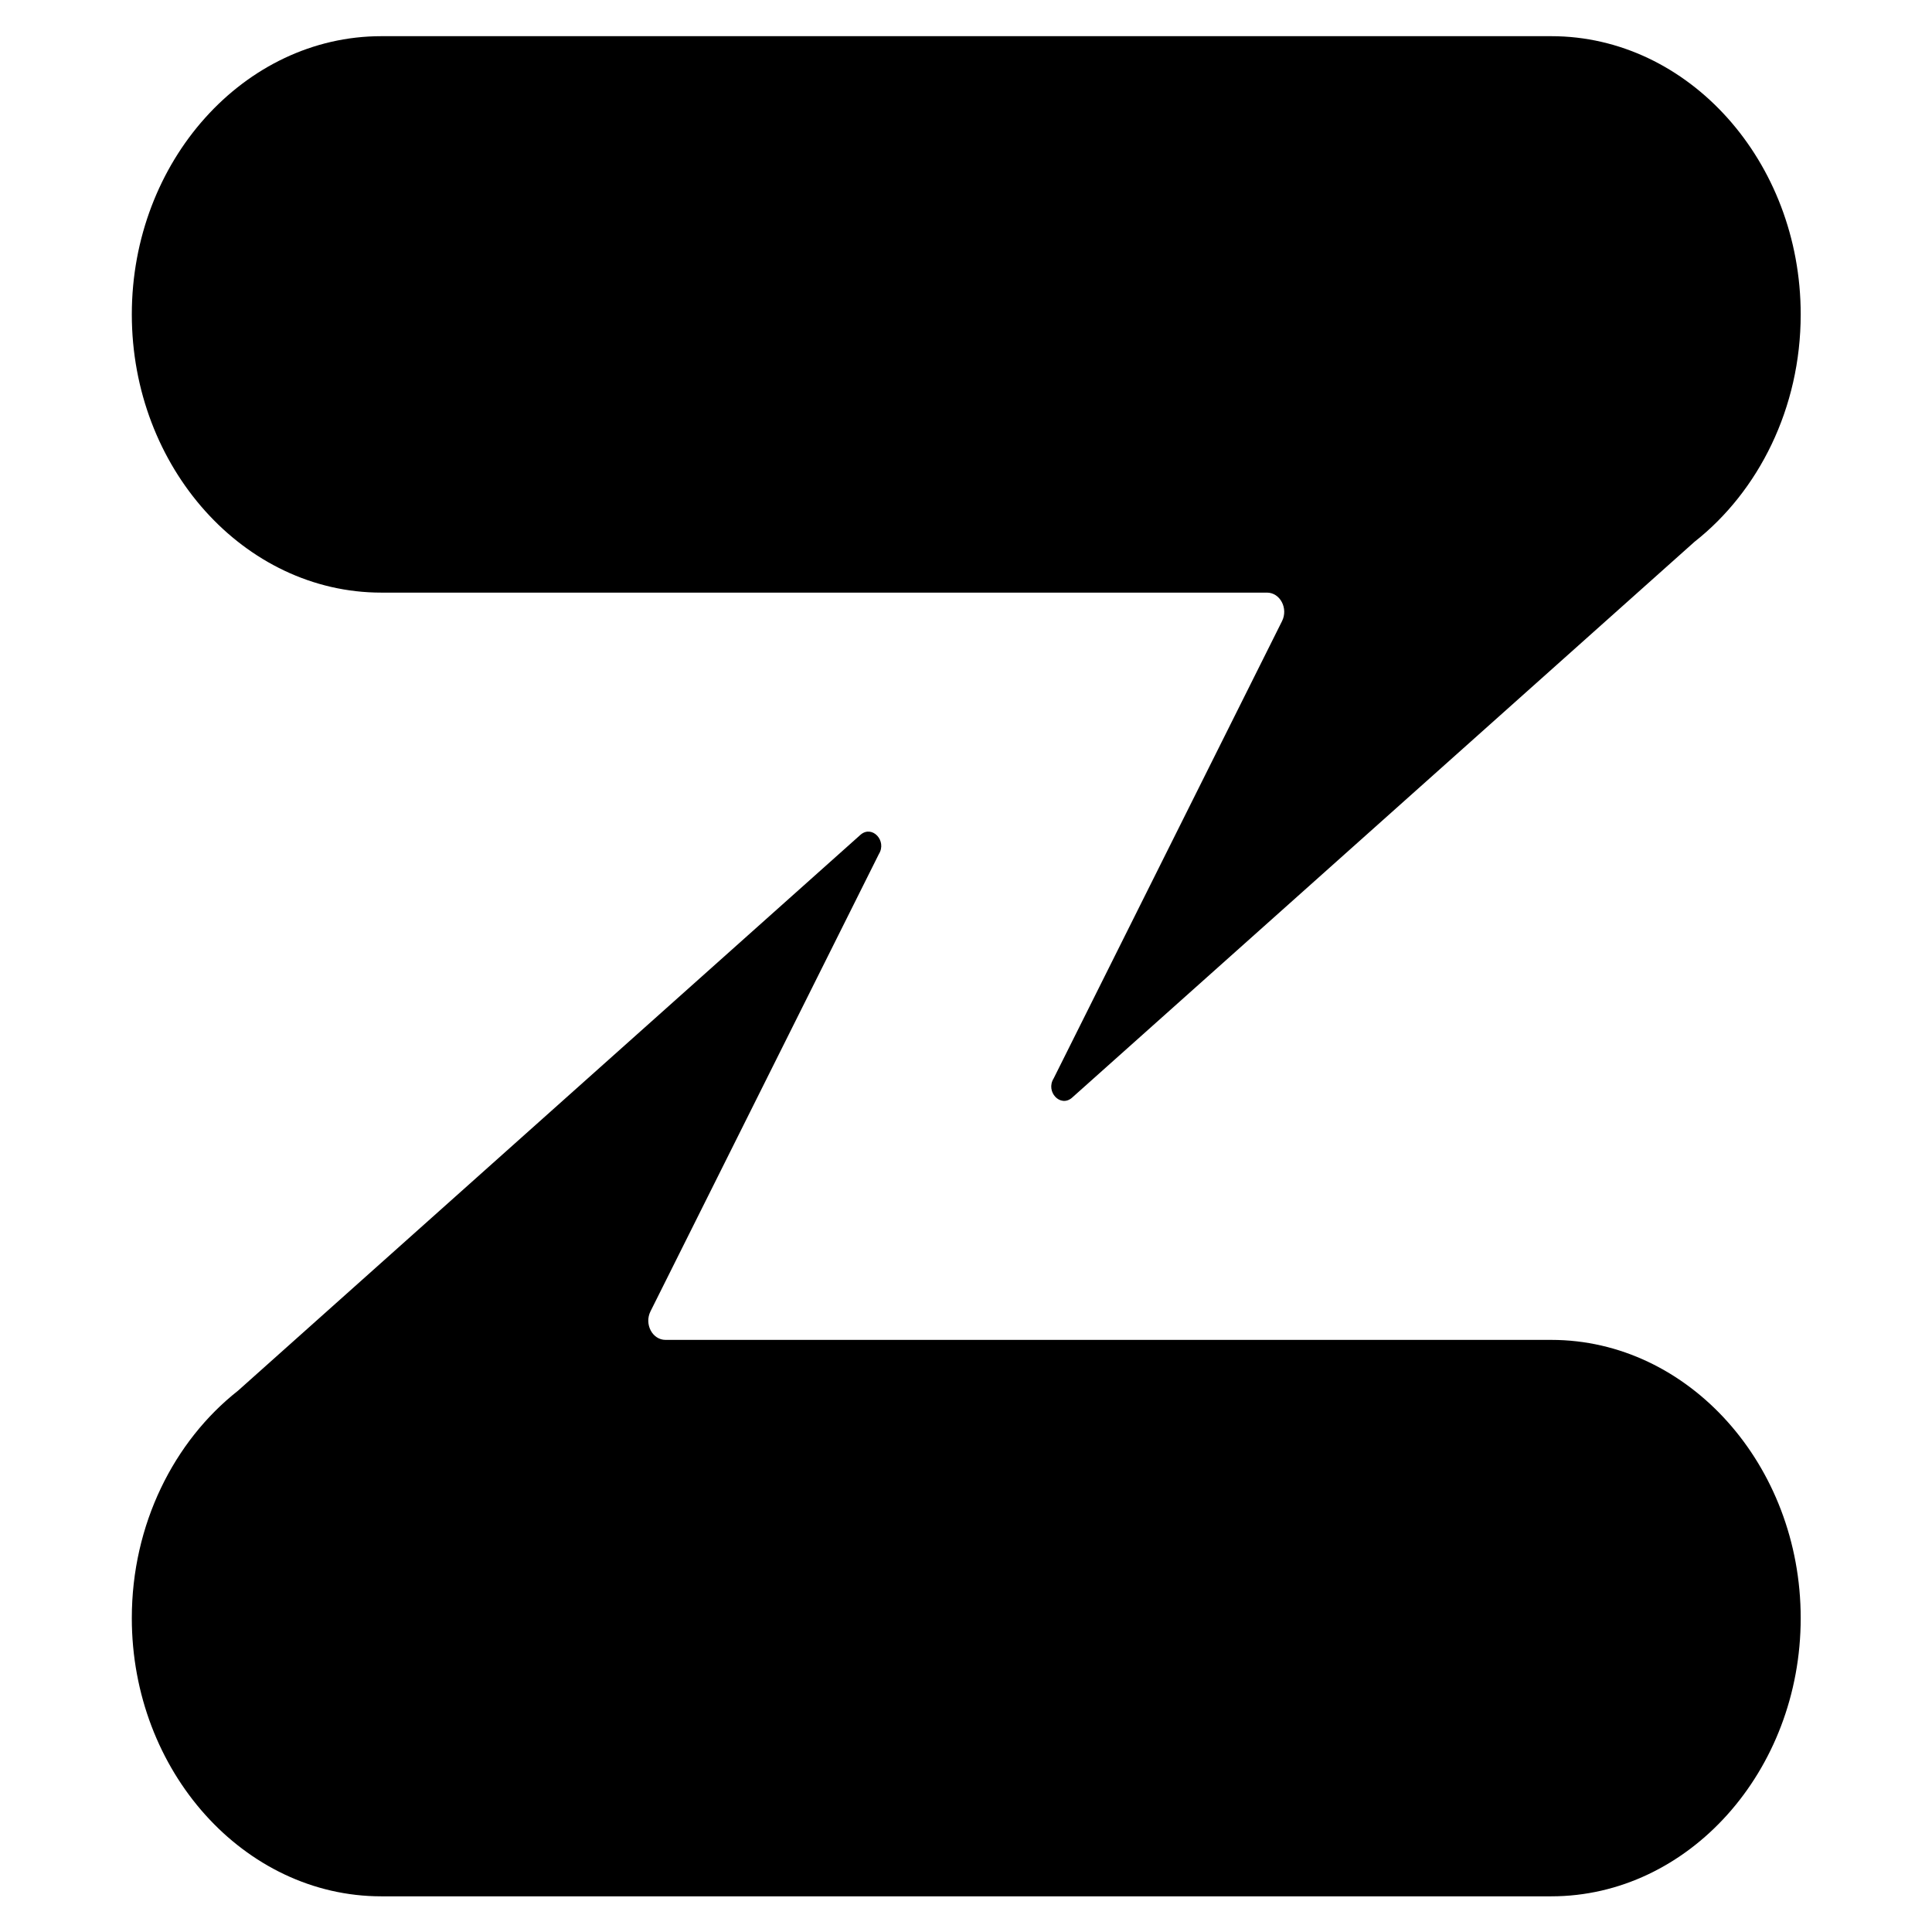 <?xml version="1.0" encoding="UTF-8" standalone="no"?><!DOCTYPE svg PUBLIC "-//W3C//DTD SVG 1.1//EN" "http://www.w3.org/Graphics/SVG/1.1/DTD/svg11.dtd"><svg width="100%" height="100%" viewBox="0 0 417 417" version="1.1" xmlns="http://www.w3.org/2000/svg" xmlns:xlink="http://www.w3.org/1999/xlink" xml:space="preserve" xmlns:serif="http://www.serif.com/" style="fill-rule:evenodd;clip-rule:evenodd;stroke-linejoin:round;stroke-miterlimit:2;"><path d="M388.66,349.25c-0,33.03 -24.23,60.05 -53.84,60.05l-252.53,-0c-29.61,-0 -53.84,-27.02 -53.84,-60.05c-0,-20.22 9.09,-38.2 22.93,-49.09l134.37,-120c2.5,-2.14 5.74,1.31 3.94,4.19l-49.29,98.69c-1.38,2.76 0.41,6.16 3.25,6.16l191.18,0c29.61,0 53.83,27.03 53.83,60.05Zm-0,-281.39c-0,20.22 -9.09,38.2 -22.93,49.09l-134.37,120c-2.5,2.14 -5.74,-1.31 -3.94,-4.19l49.29,-98.69c1.38,-2.76 -0.41,-6.16 -3.25,-6.16l-191.17,0c-29.61,0 -53.84,-27.02 -53.84,-60.05c0,-33.03 24.23,-60.05 53.84,-60.05l252.54,-0c29.61,-0 53.83,27.02 53.83,60.05Z" style="fill-rule:nonzero;"/></svg>